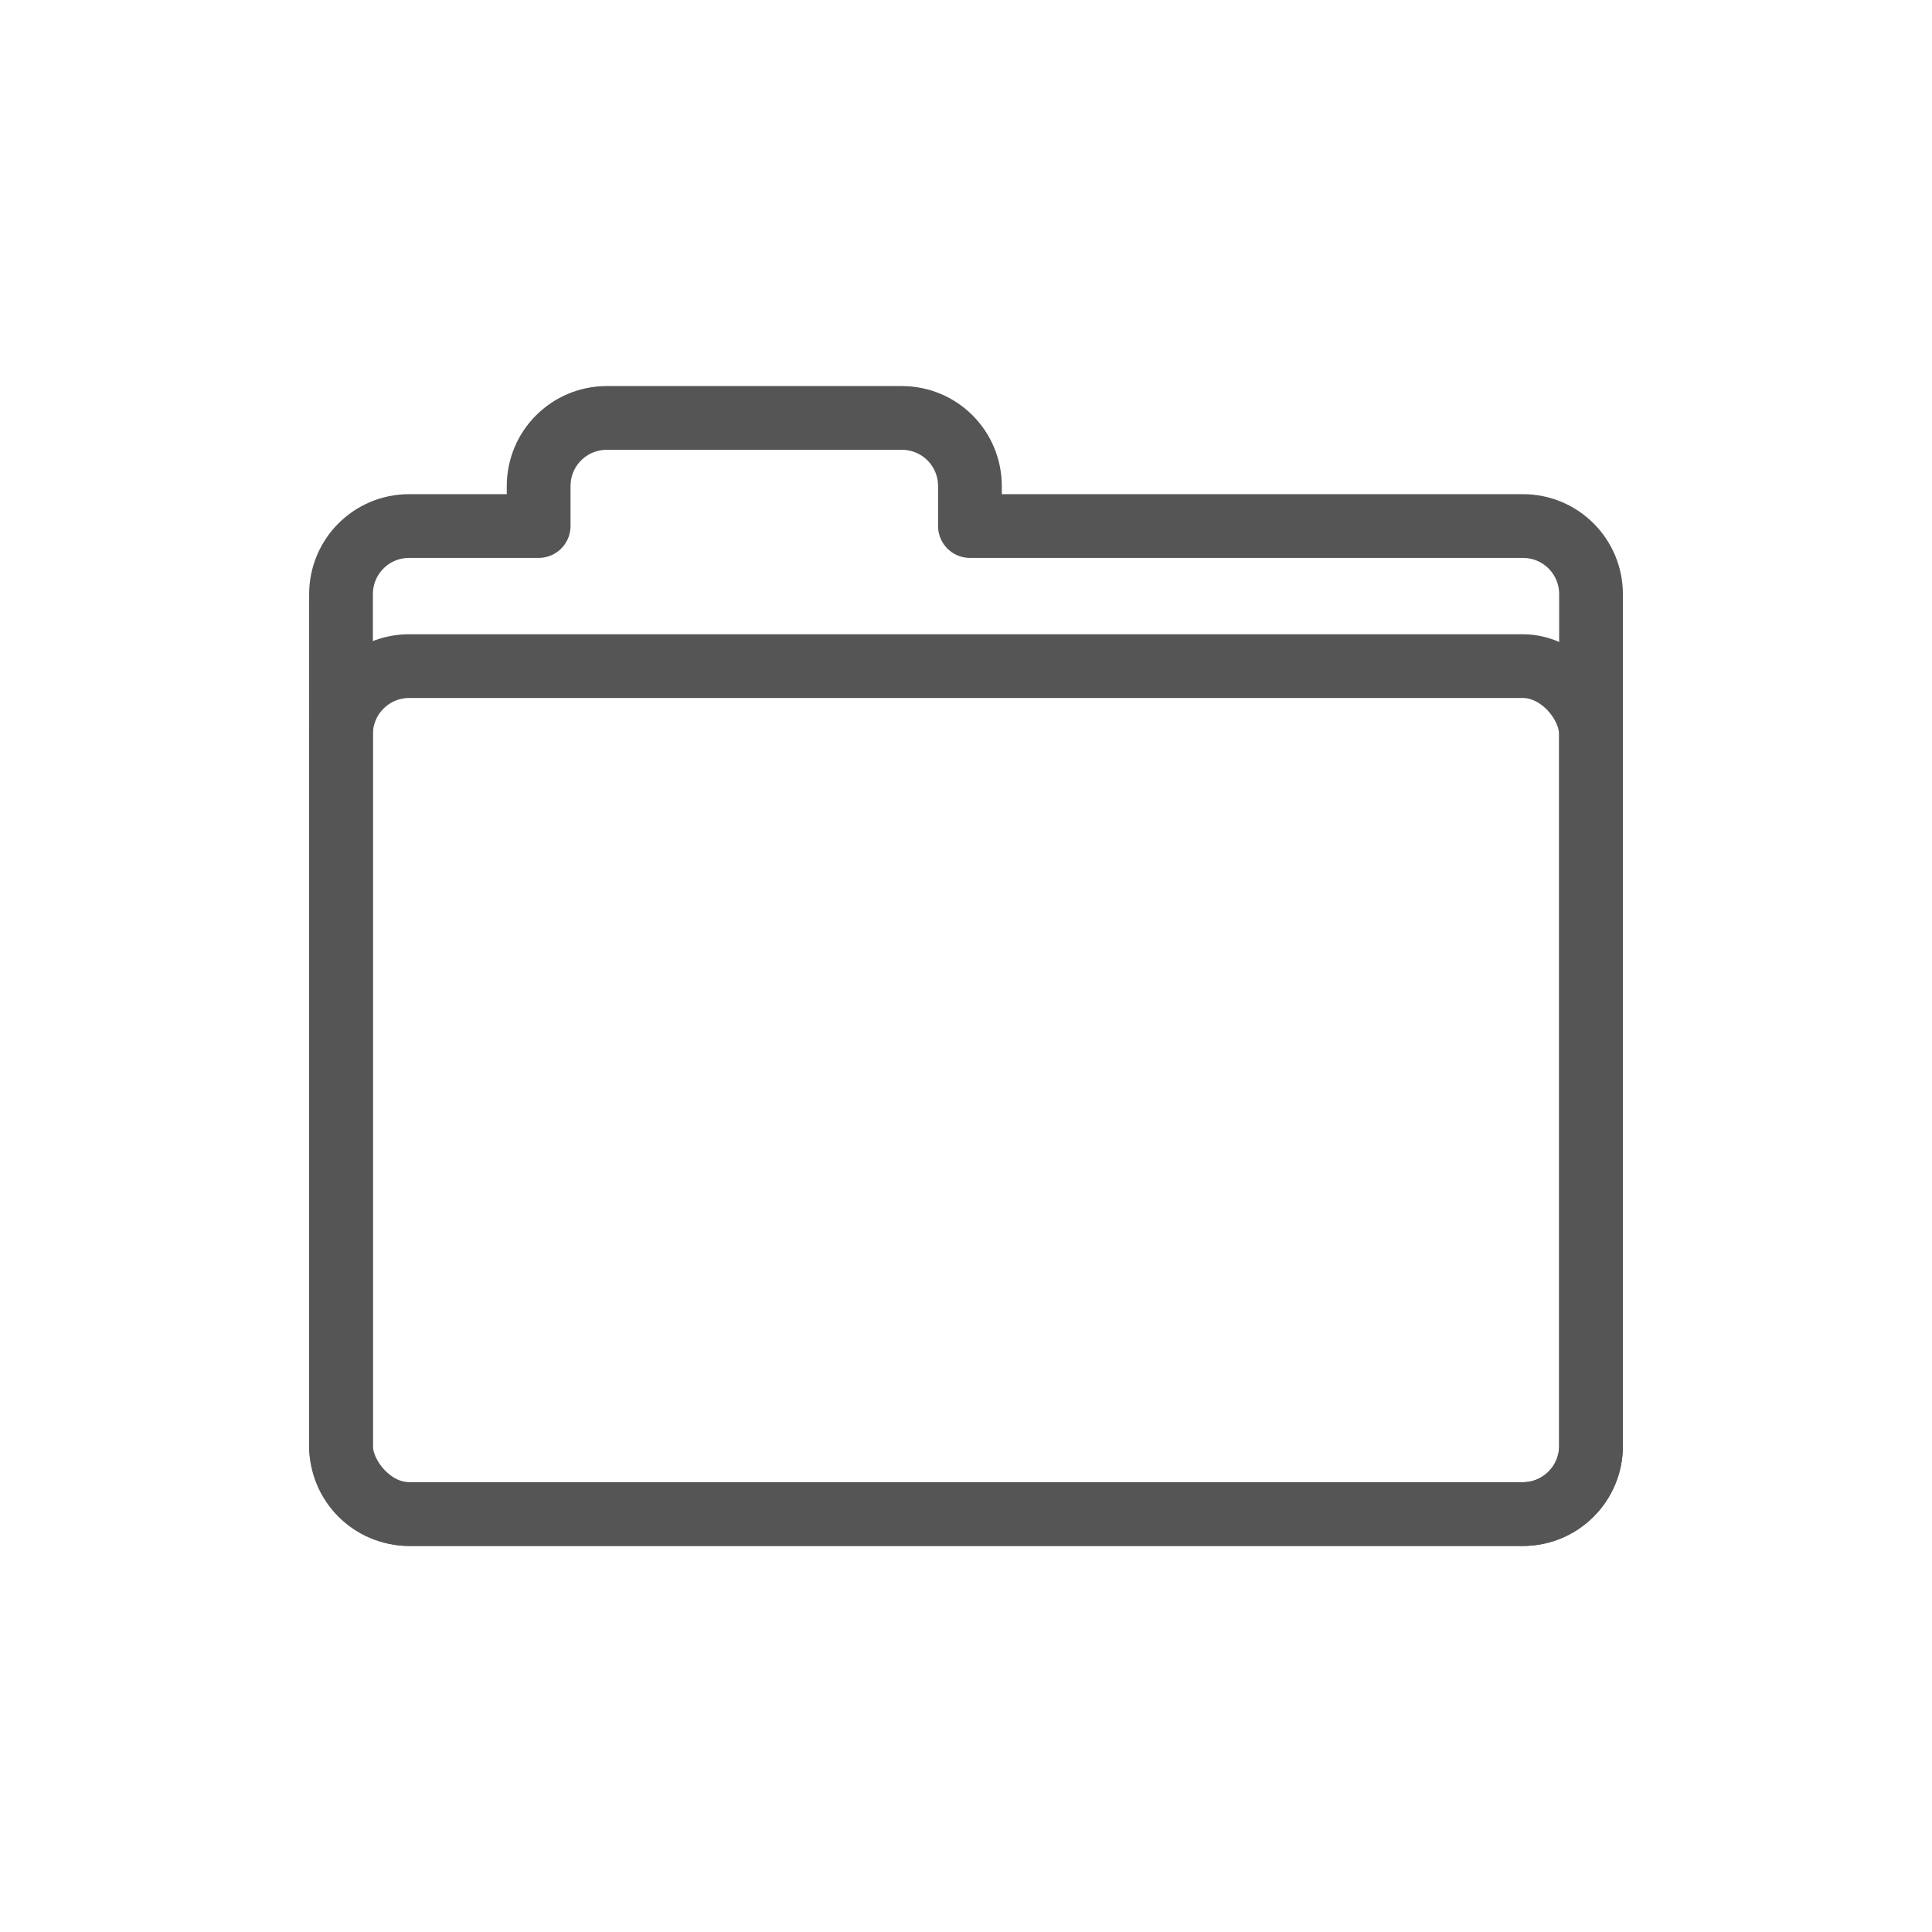 <?xml version="1.0" encoding="UTF-8"?>
<svg width="500" height="500" version="1.1" viewBox="0 0 500 500" xmlns="http://www.w3.org/2000/svg">
 <g fill="none" stroke="#555" stroke-linecap="round" stroke-linejoin="round" stroke-width="16.498">
  <path d="m157.06 108.16c-9.782 0-17.658 7.876-17.658 17.658v10.318h-33.493c-9.782 0-17.656 7.874-17.656 17.656v220.4c0 9.782 7.874 17.658 17.656 17.658h288.19c9.782 0 17.658-7.876 17.658-17.658v-220.4c0-9.782-7.876-17.656-17.658-17.656h-143.08v-10.318c0-9.782-7.874-17.658-17.656-17.658z"/>
  <rect x="88.249" y="172.39" width="323.5" height="219.45" ry="17.657"/>
 </g>
</svg>
